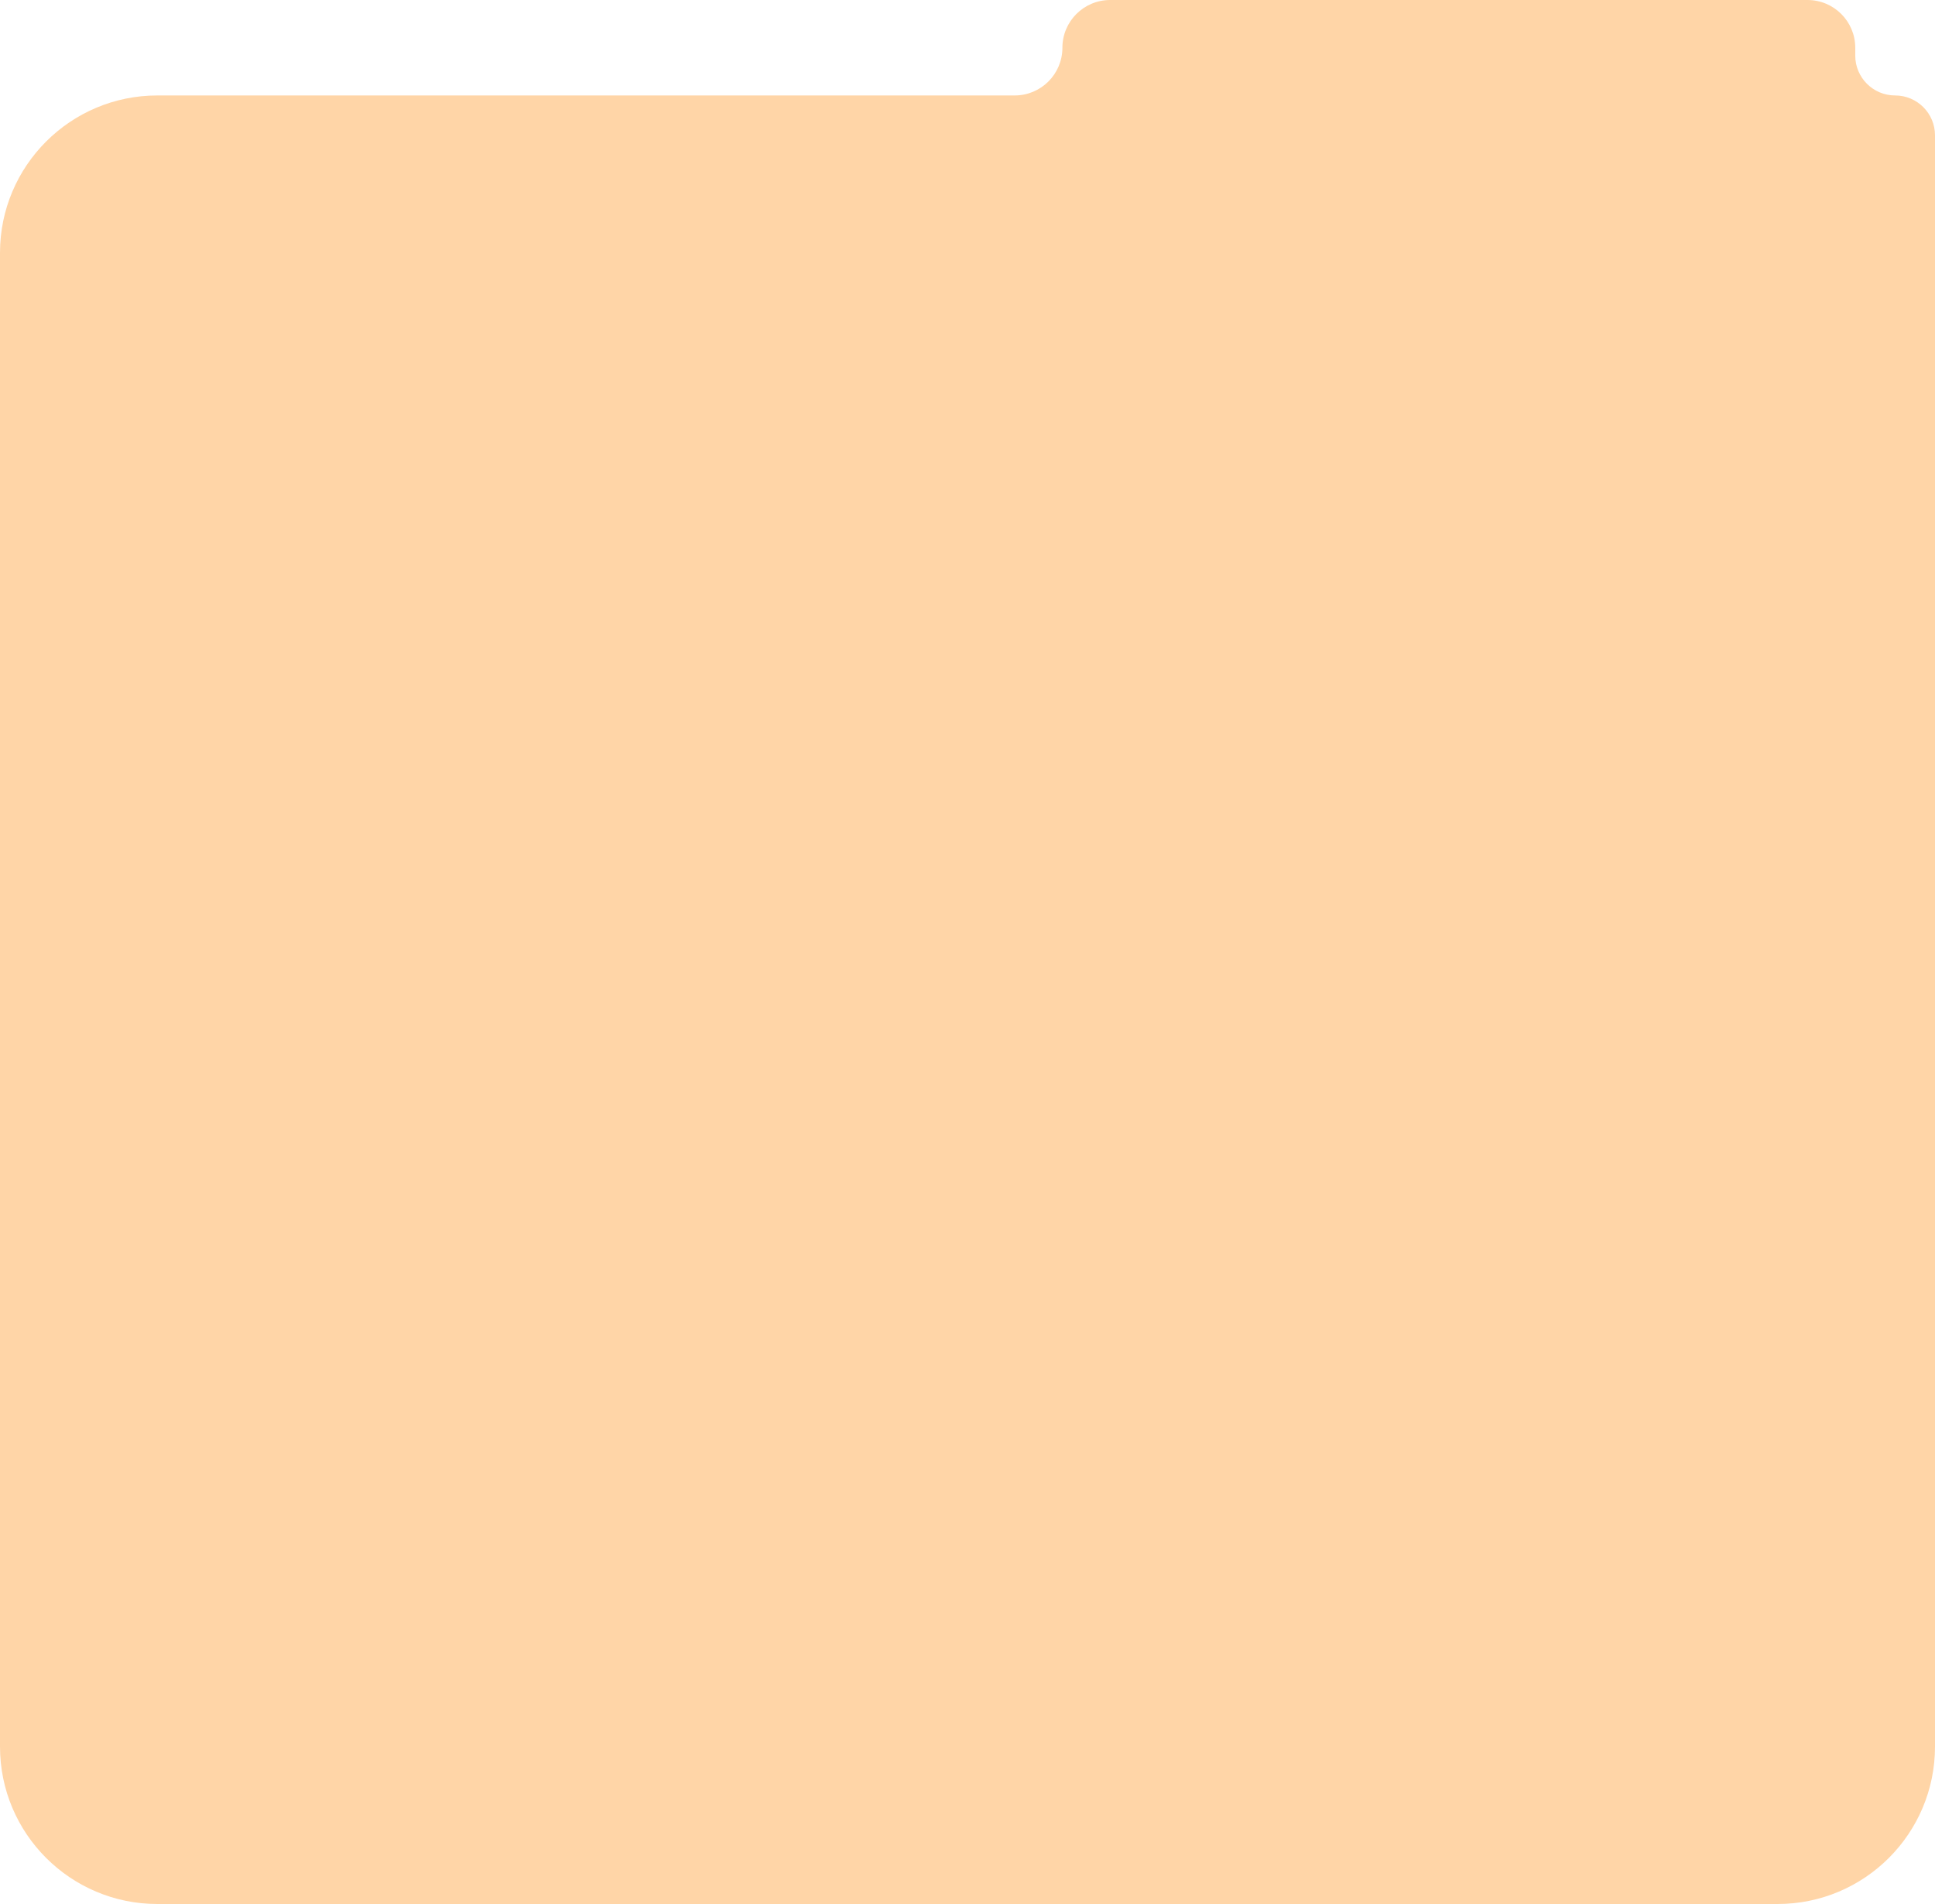 <svg width="750" height="738" viewBox="0 0 750 738" fill="none" xmlns="http://www.w3.org/2000/svg">
<path fill-rule="evenodd" clip-rule="evenodd" d="M719.089 18.5C719.089 8.283 710.806 0 700.589 0H430.285C420.068 0 411.785 8.283 411.785 18.5V18.5C411.785 28.717 403.503 37 393.285 37H61C27.311 37 0 64.311 0 98V677C0 710.689 27.311 738 61 738H689C722.689 738 750 710.689 750 677V52.456C750 43.92 743.08 37 734.544 37V37C726.008 37 719.089 30.08 719.089 21.544V18.5Z" fill="#FFD5A7"/>
</svg>
